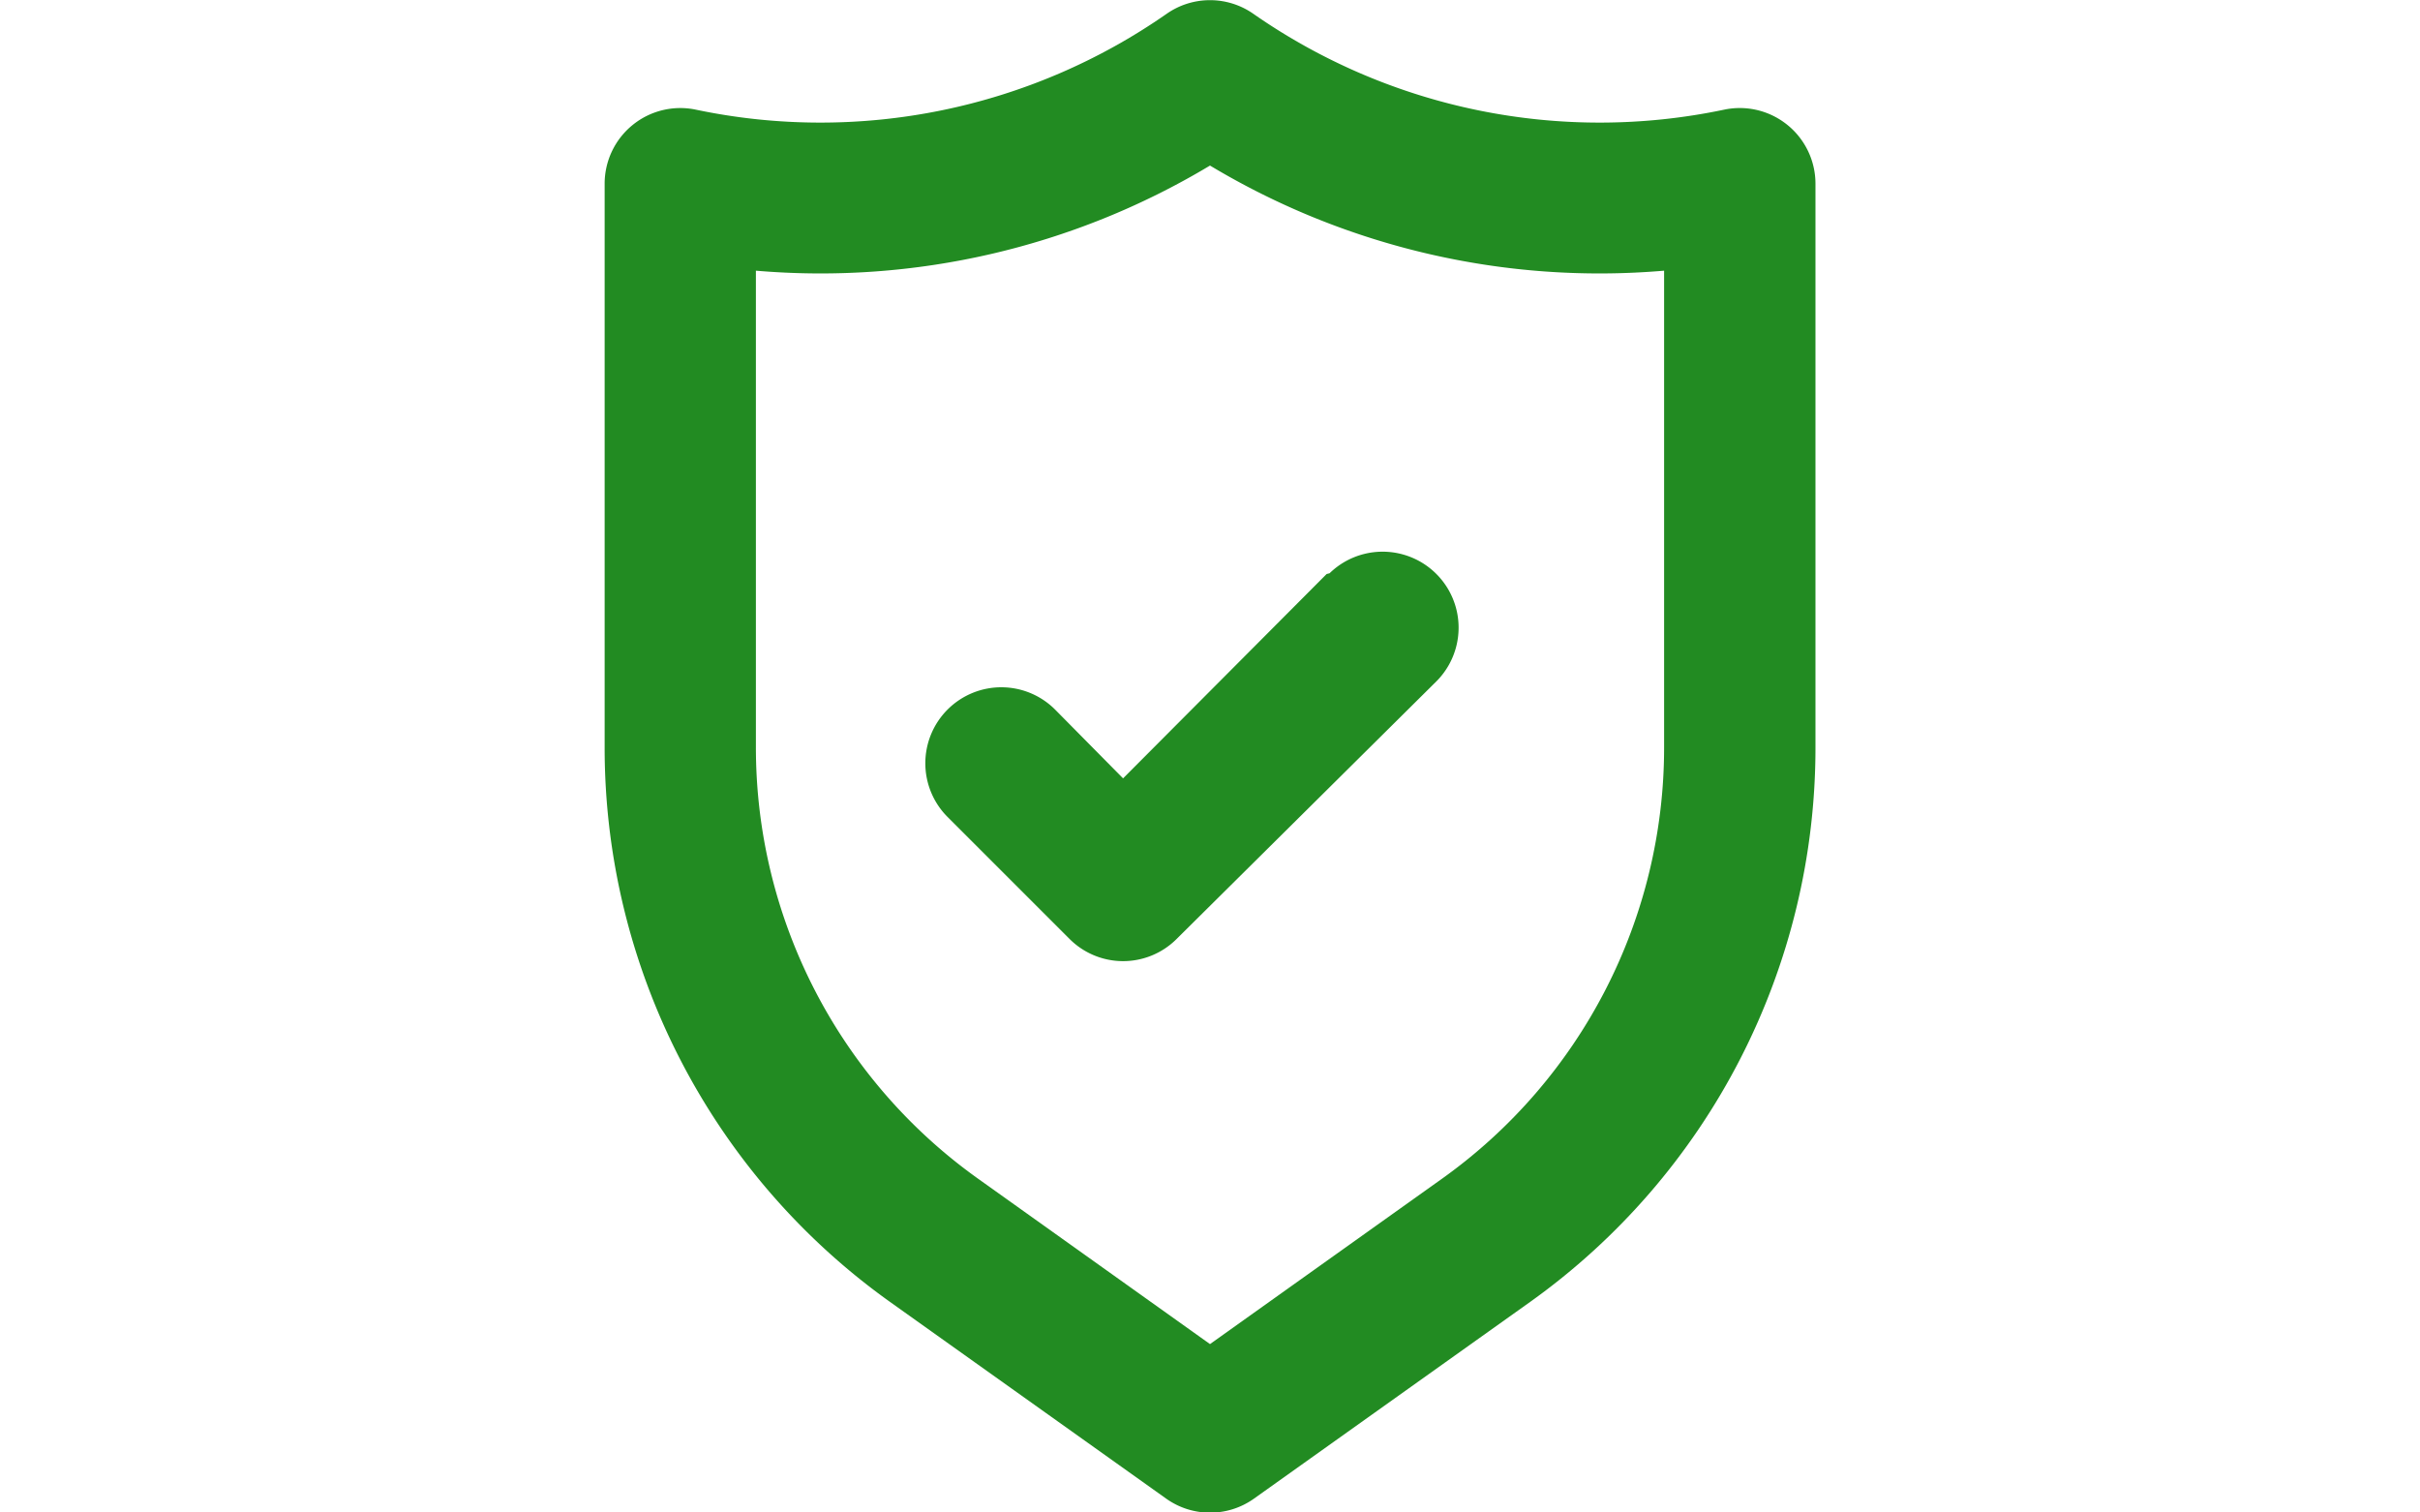<svg xmlns="http://www.w3.org/2000/svg" height="20" viewBox="0 0 32 39.969">
  <path fill="#228B22" fill-rule="evenodd" d="M783.257,943.3a2,2,0,0,0-1.68-.4,16,16,0,0,1-12.437-2.539,2,2,0,0,0-2.28,0,16,16,0,0,1-12.437,2.539,2,2,0,0,0-2.42,1.959v14.892a17.99,17.99,0,0,0,7.539,14.652l7.3,5.2a2,2,0,0,0,2.32,0l7.3-5.2A17.99,17.99,0,0,0,784,959.747V944.855A2,2,0,0,0,783.257,943.3ZM780,959.747a13.99,13.99,0,0,1-5.858,11.394L768,975.519l-6.139-4.378A13.994,13.994,0,0,1,756,959.747V947.153a20,20,0,0,0,12-2.778,20,20,0,0,0,12,2.778v12.594Zm-8.918-4.578-5.379,5.4-1.779-1.8a2.008,2.008,0,1,0-2.84,2.839l3.2,3.2a2,2,0,0,0,2.827.012l0.012-.012L774,957.988a2.008,2.008,0,0,0-2.84-2.839Z" transform="translate(-752 -940)"/>
</svg>
